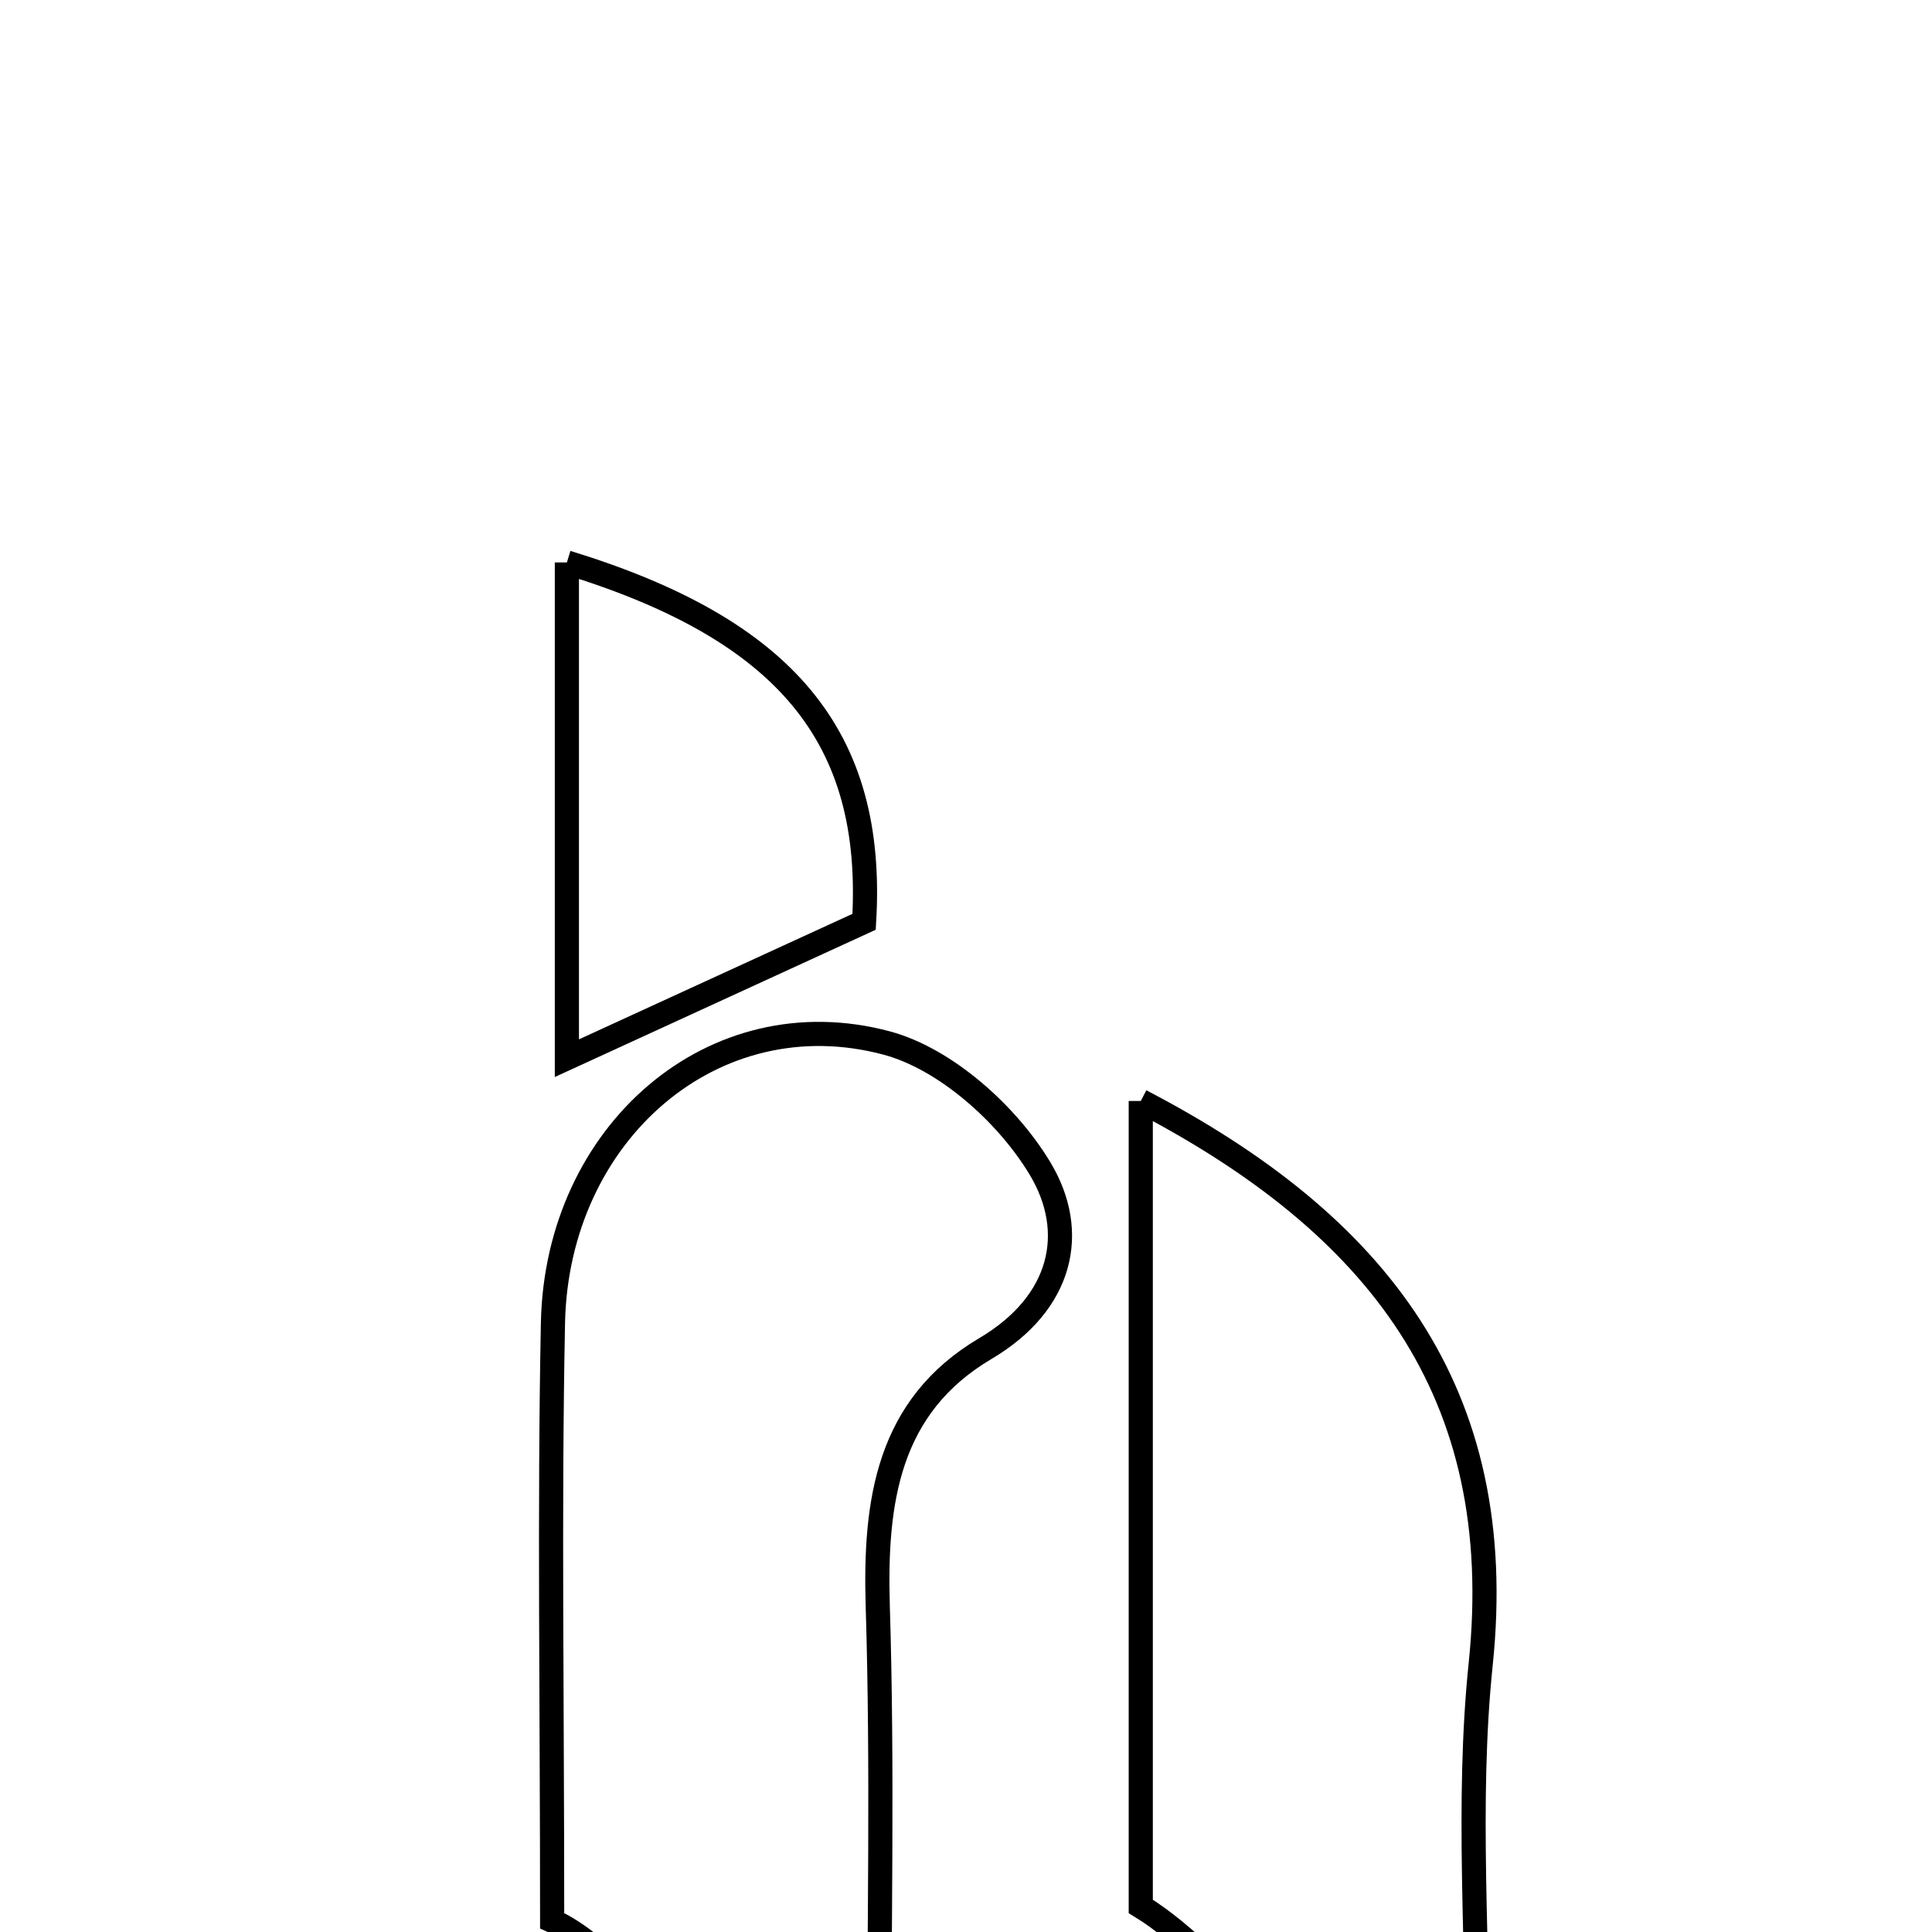 <svg xmlns="http://www.w3.org/2000/svg" viewBox="0.0 0.0 24.0 24.0" height="200px" width="200px"><path fill="none" stroke="black" stroke-width=".3" stroke-opacity="1.0"  filling="0" d="M7.042 6.987 C9.756 7.819 10.872 9.151 10.734 11.451 C9.556 11.991 8.385 12.528 7.042 13.145 C7.042 11.042 7.042 9.004 7.042 6.987"></path>
<path fill="none" stroke="black" stroke-width=".3" stroke-opacity="1.0"  filling="0" d="M11.016 12.957 C11.751 13.155 12.517 13.844 12.921 14.518 C13.392 15.303 13.2 16.185 12.241 16.752 C11.027 17.469 10.864 18.652 10.904 19.957 C10.966 21.967 10.92 23.98 10.92 26.035 C8.718 26.341 8.02 24.386 6.859 23.86 C6.859 21.104 6.823 18.769 6.869 16.436 C6.916 14.074 8.866 12.381 11.016 12.957"></path>
<path fill="none" stroke="black" stroke-width=".3" stroke-opacity="1.0"  filling="0" d="M14.171 13.677 C17.109 15.208 18.745 17.287 18.394 20.669 C18.215 22.398 18.363 24.161 18.363 26.187 C16.166 26.017 15.313 24.381 14.171 23.682 C14.171 20.253 14.171 17.014 14.171 13.677"></path></svg>